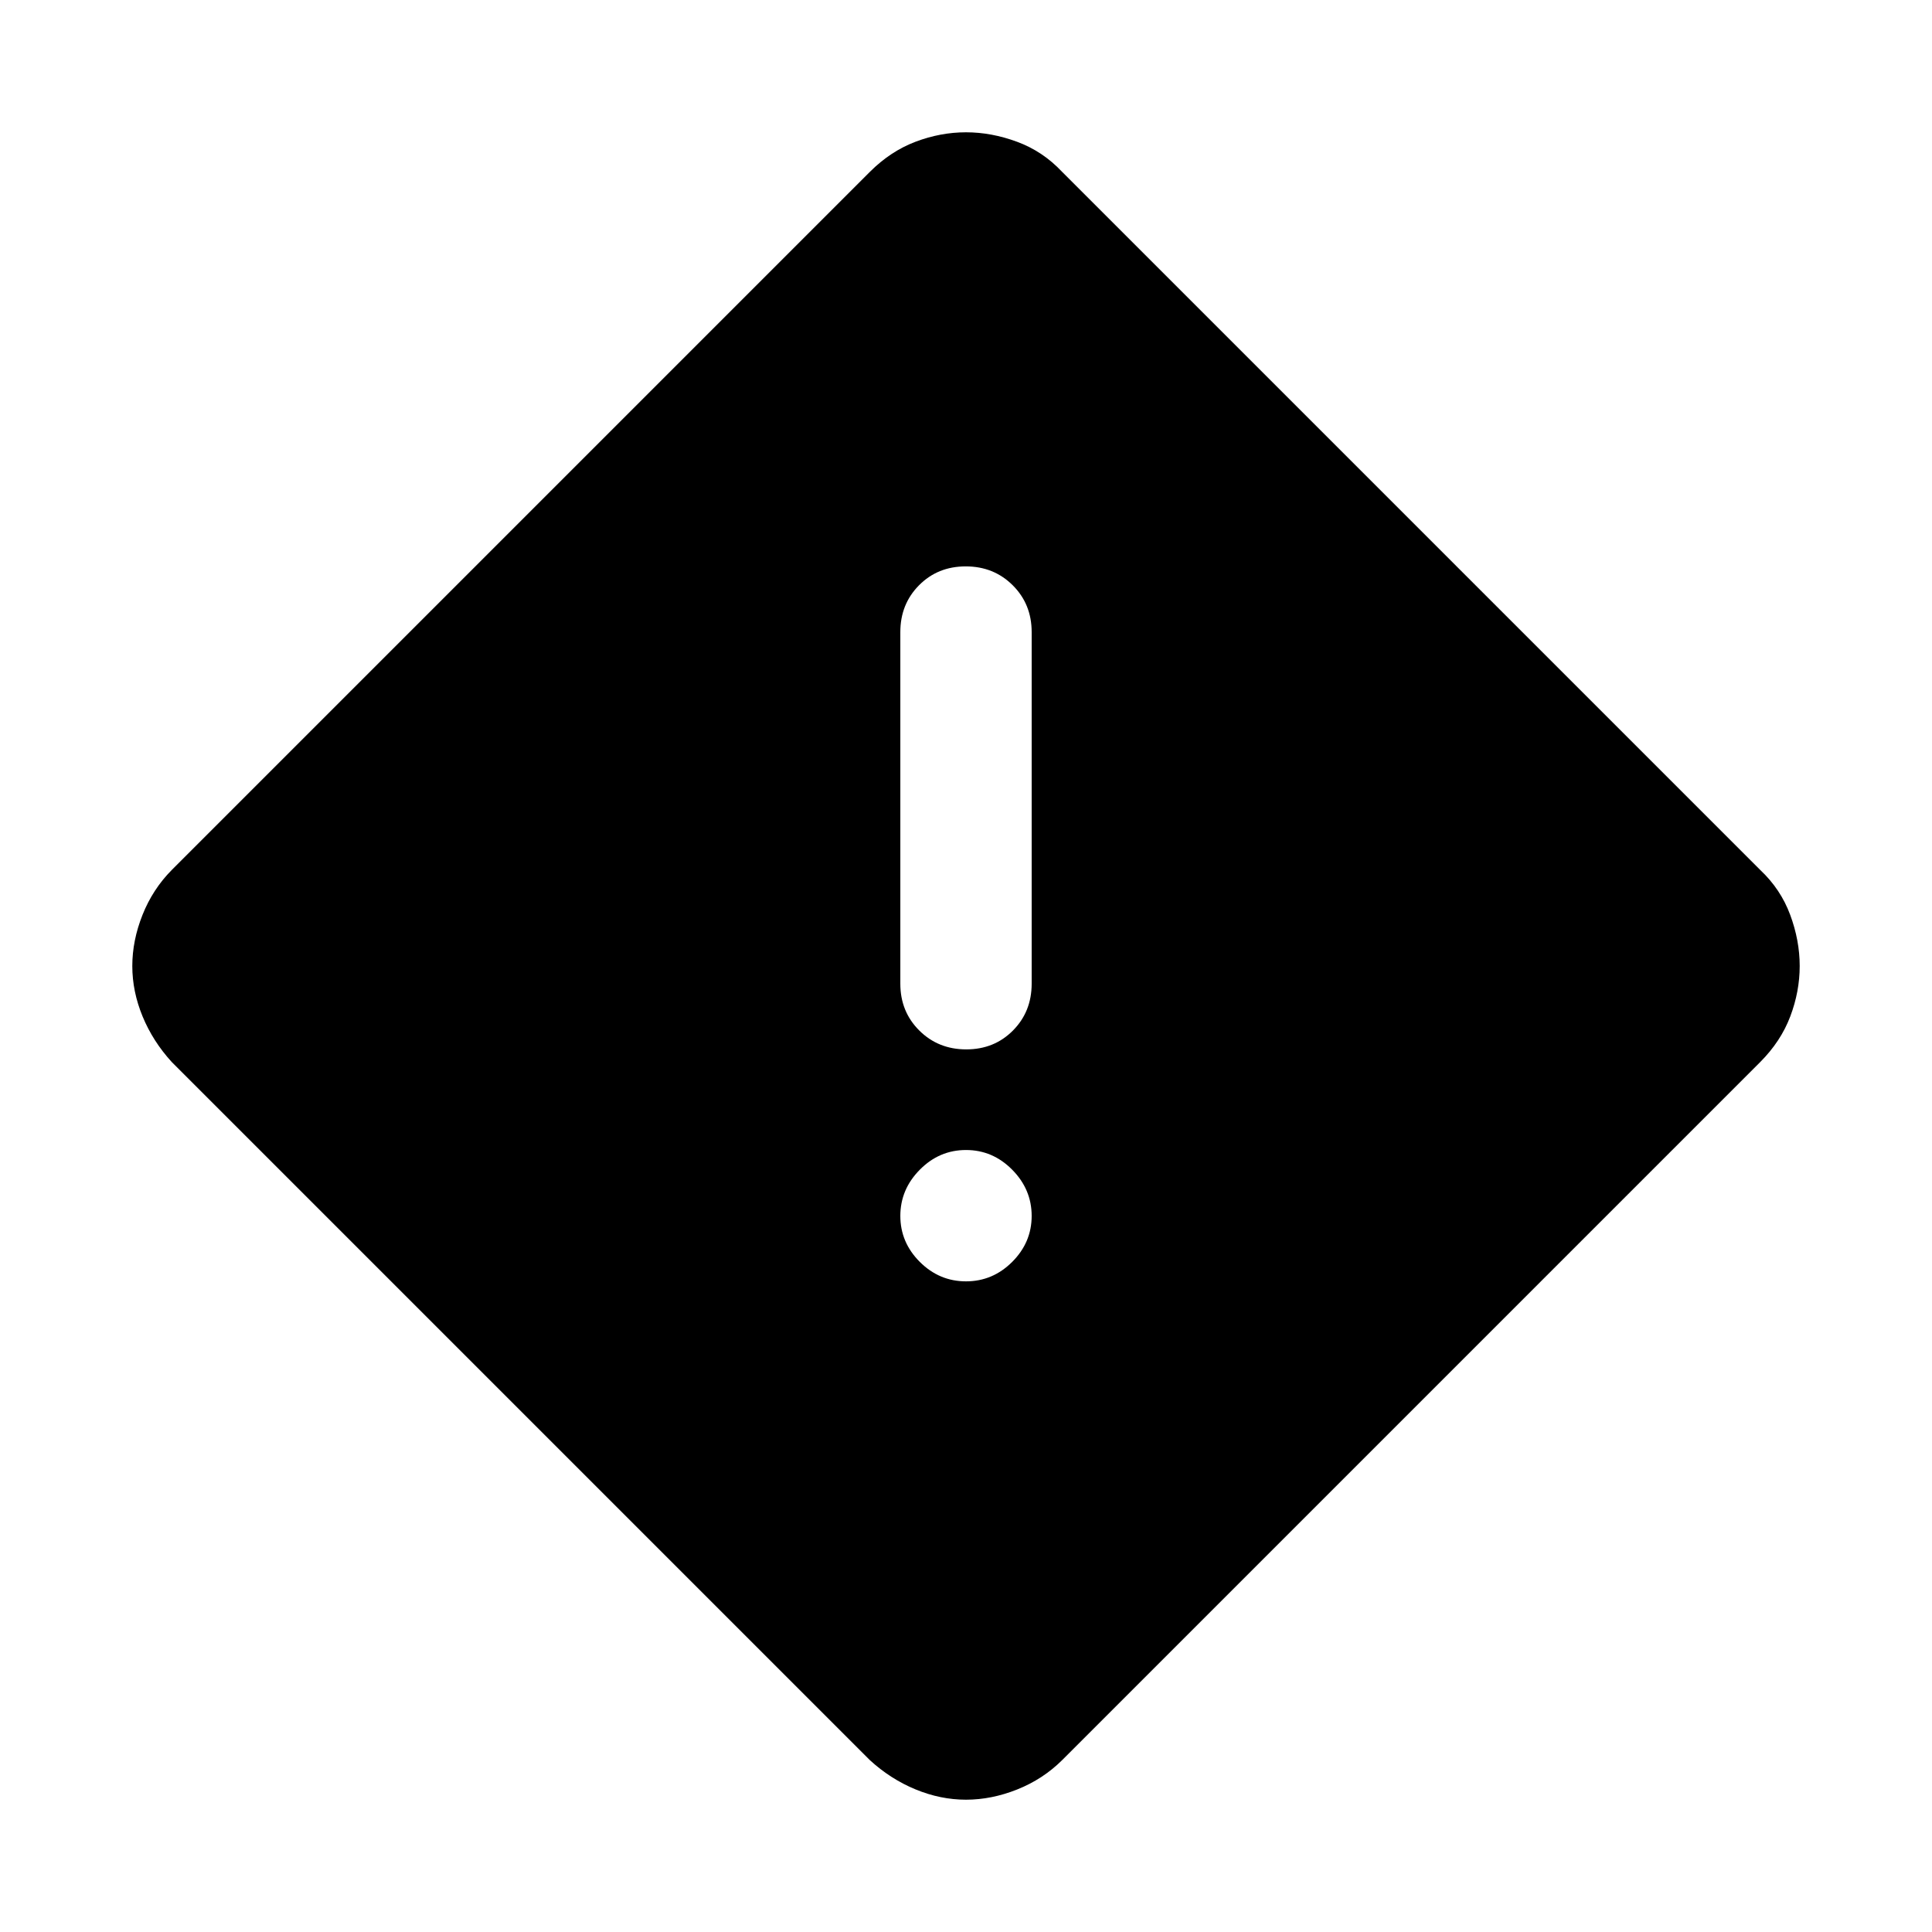 <svg xmlns="http://www.w3.org/2000/svg" width="48" height="48" viewBox="0 -960 960 960"><path d="M480-65.739q-12.674 0-25.075-5.121t-22.664-14.51L85.369-432.26q-9.388-10.263-14.509-22.664-5.121-12.401-5.121-25.075t5.085-25.436q5.084-12.761 14.546-22.303L432.26-874.63q10.263-10.242 22.664-14.937 12.401-4.694 25.075-4.694t25.436 4.731q12.761 4.73 22.303 14.9L874.63-527.739q10.17 9.542 14.9 22.303 4.731 12.762 4.731 25.436t-4.694 25.075q-4.695 12.401-14.937 22.664L527.739-85.369q-9.542 9.46-22.303 14.545-12.762 5.085-25.436 5.085Zm.125-372.826q13.921 0 23.213-9.381 9.292-9.382 9.292-23.25v-174.739q0-13.868-9.417-23.249-9.417-9.381-23.338-9.381-13.921 0-23.213 9.381-9.292 9.381-9.292 23.249v174.739q0 13.868 9.417 23.25 9.417 9.381 23.338 9.381ZM480-323.304q13.285 0 22.958-9.673 9.672-9.672 9.672-22.84t-9.672-22.958q-9.673-9.79-22.958-9.79-13.285 0-22.958 9.79-9.672 9.79-9.672 22.958t9.672 22.84q9.673 9.673 22.958 9.673Z"/></svg>